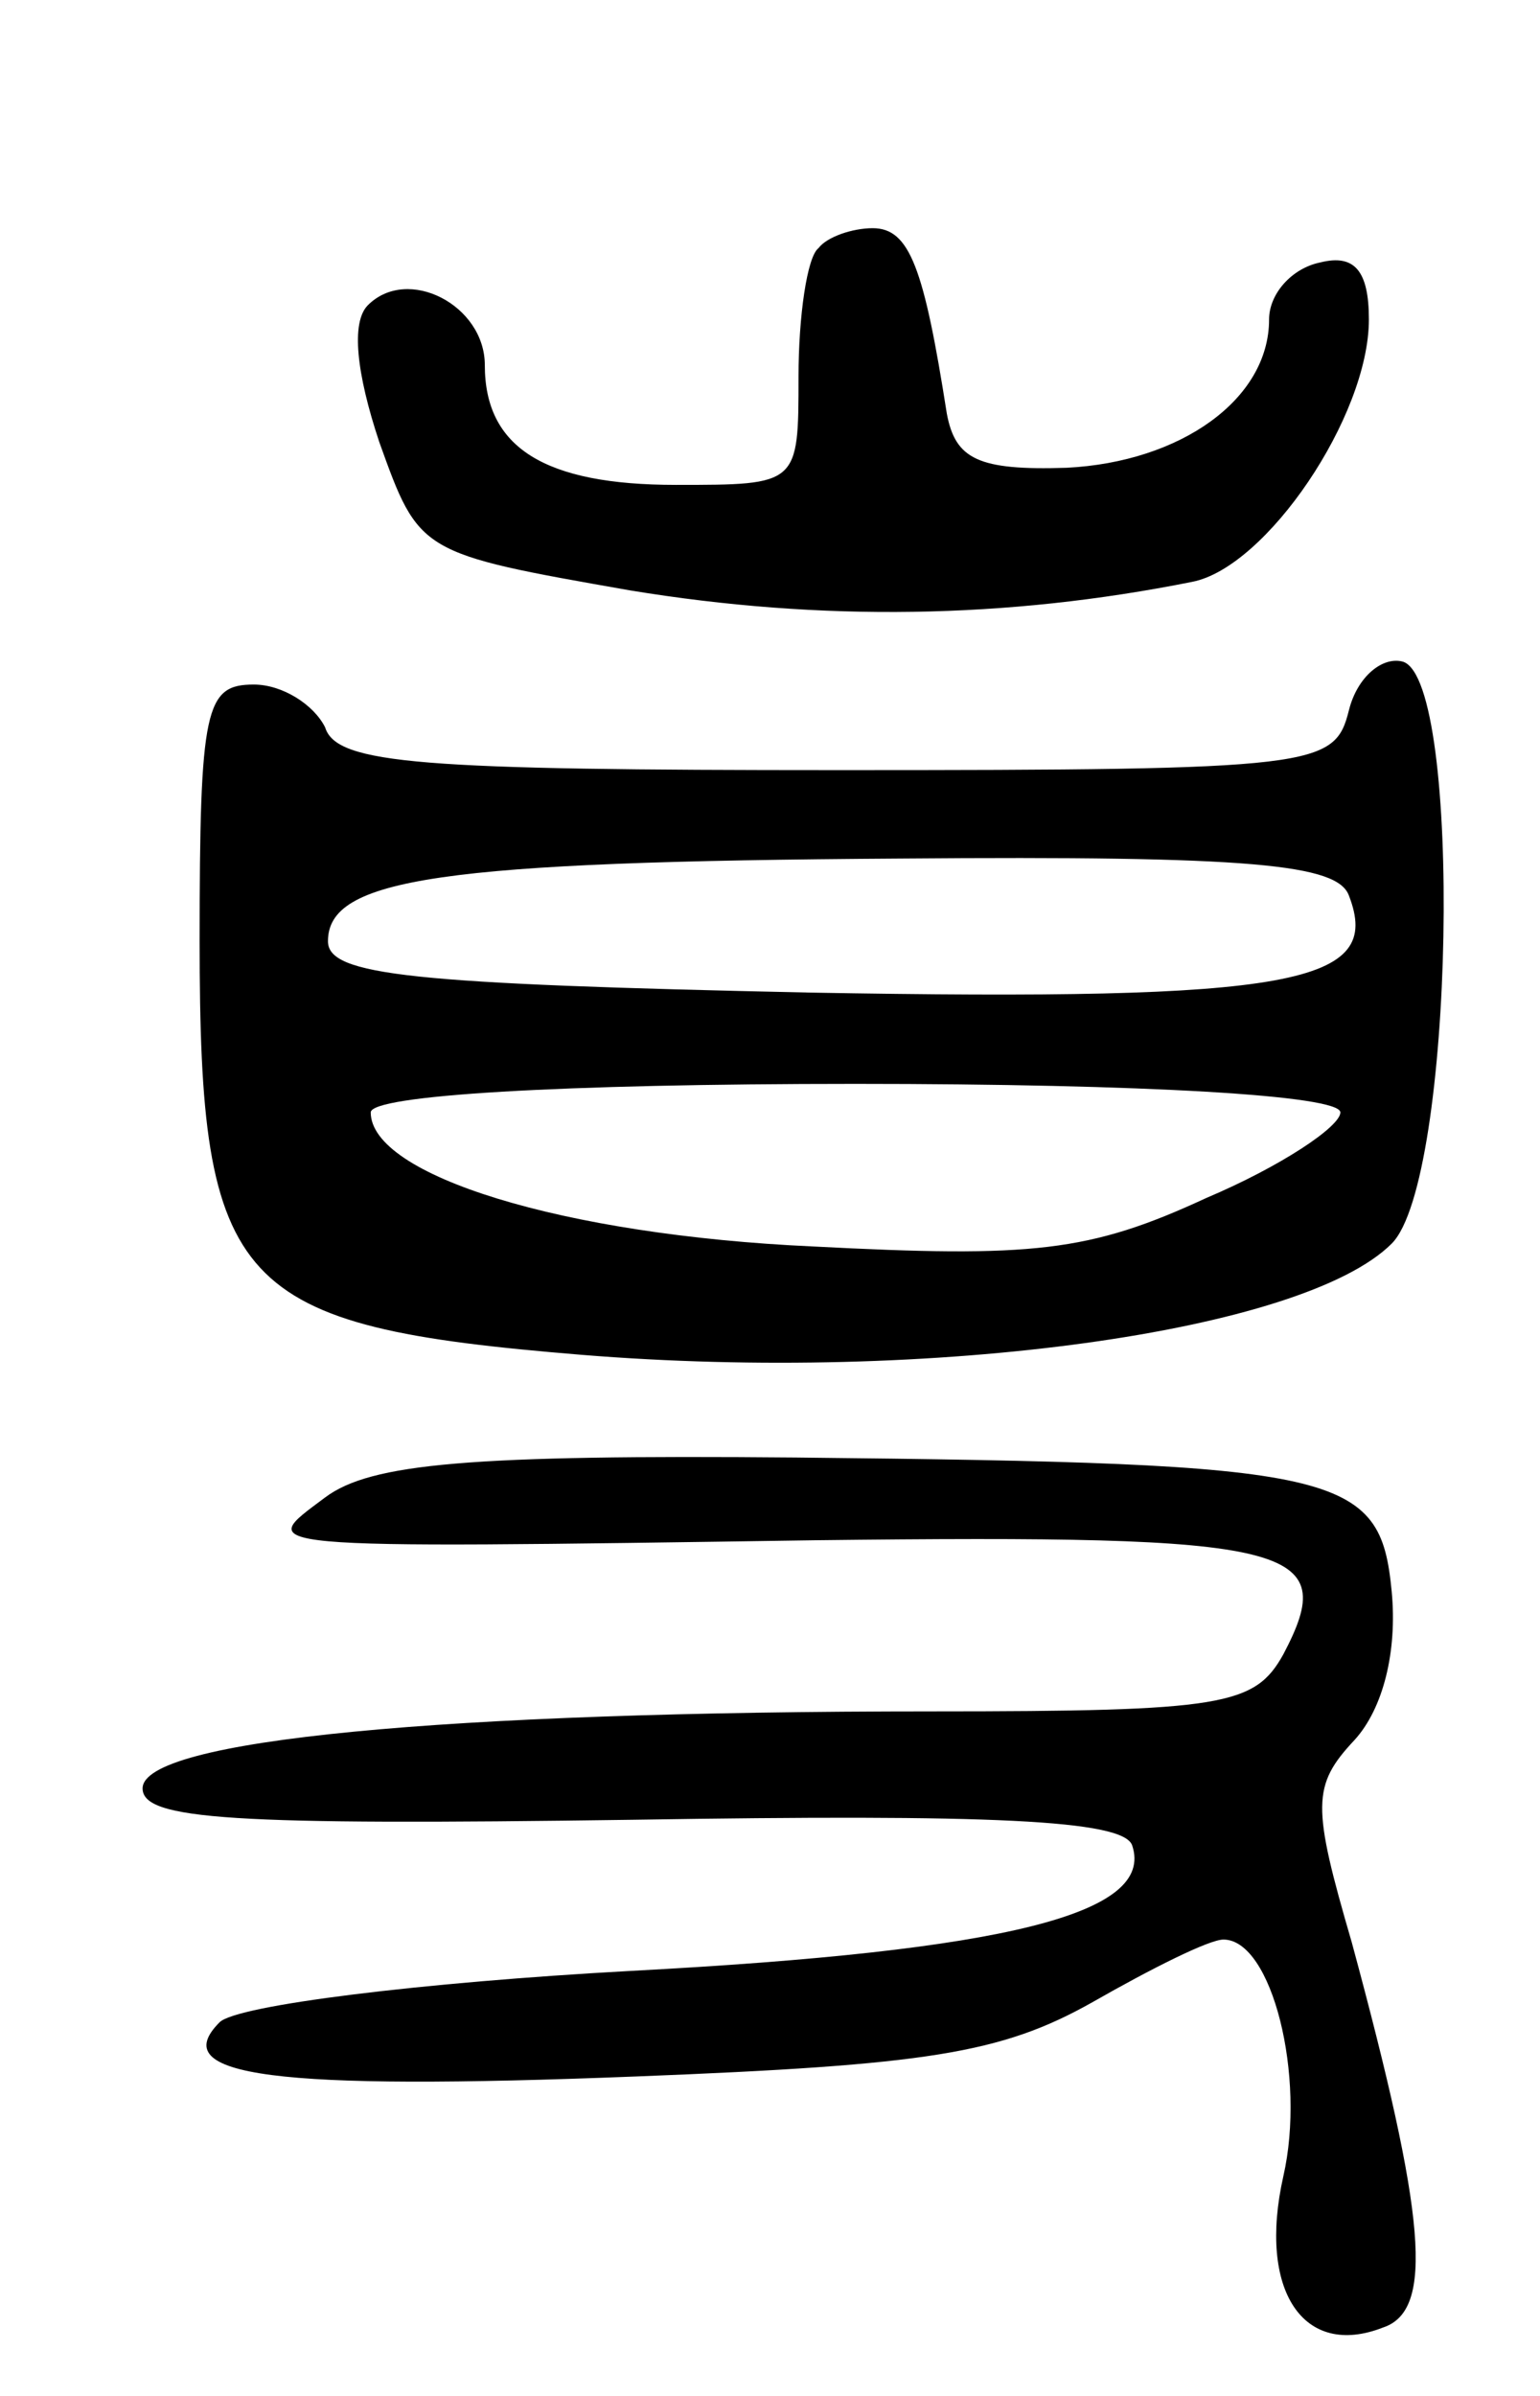 <svg version="1.0" xmlns="http://www.w3.org/2000/svg"
 width="54pt" height="84pt" viewBox="0 0 54 84"
 preserveAspectRatio="xMidYMid meet">
<g transform="translate(0,84) scale(0.1,-0.1)"
fill="#000000" stroke="none">
<path d="M287 753 c-4 -3 -7 -24 -7 -45 0 -38 0 -38 -43 -38 -46 0 -67 13 -67
42 0 21 -27 35 -41 21 -6 -6 -4 -24 4 -48 14 -39 14 -39 88 -52 67 -11 132
-10 197 3 26 5 62 58 62 92 0 17 -5 23 -17 20 -10 -2 -18 -11 -18 -20 0 -28
-31 -50 -71 -52 -31 -1 -39 3 -42 19 -8 51 -13 65 -26 65 -7 0 -16 -3 -19 -7z"/>
<path d="M473 591 c-5 -20 -11 -21 -179 -21 -146 0 -176 2 -180 15 -4 8 -15
15 -25 15 -17 0 -19 -8 -19 -90 0 -122 12 -135 134 -145 123 -10 253 8 284 39
22 22 25 197 4 204 -7 2 -16 -5 -19 -17z m0 -65 c12 -31 -19 -37 -189 -34
-140 3 -169 6 -169 18 0 22 39 28 201 29 123 1 153 -2 157 -13z m-3 -76 c0 -5
-21 -19 -47 -30 -41 -19 -61 -21 -138 -17 -88 4 -155 25 -155 47 0 6 66 10
170 10 101 0 170 -4 170 -10z"/>
<path d="M114 315 c-24 -18 -30 -18 172 -15 169 2 184 -2 164 -40 -10 -18 -21
-20 -123 -20 -172 0 -277 -10 -277 -27 0 -11 31 -13 172 -11 125 2 172 0 175
-9 8 -24 -44 -37 -176 -44 -73 -4 -138 -12 -144 -18 -19 -19 19 -24 146 -19
102 4 128 8 160 26 21 12 41 22 46 22 17 0 29 -48 21 -83 -9 -40 7 -64 35 -53
18 6 15 39 -11 135 -14 48 -14 55 1 71 10 11 15 31 13 52 -4 42 -17 45 -209
47 -114 1 -149 -2 -165 -14z"/>
</g>
</svg>
